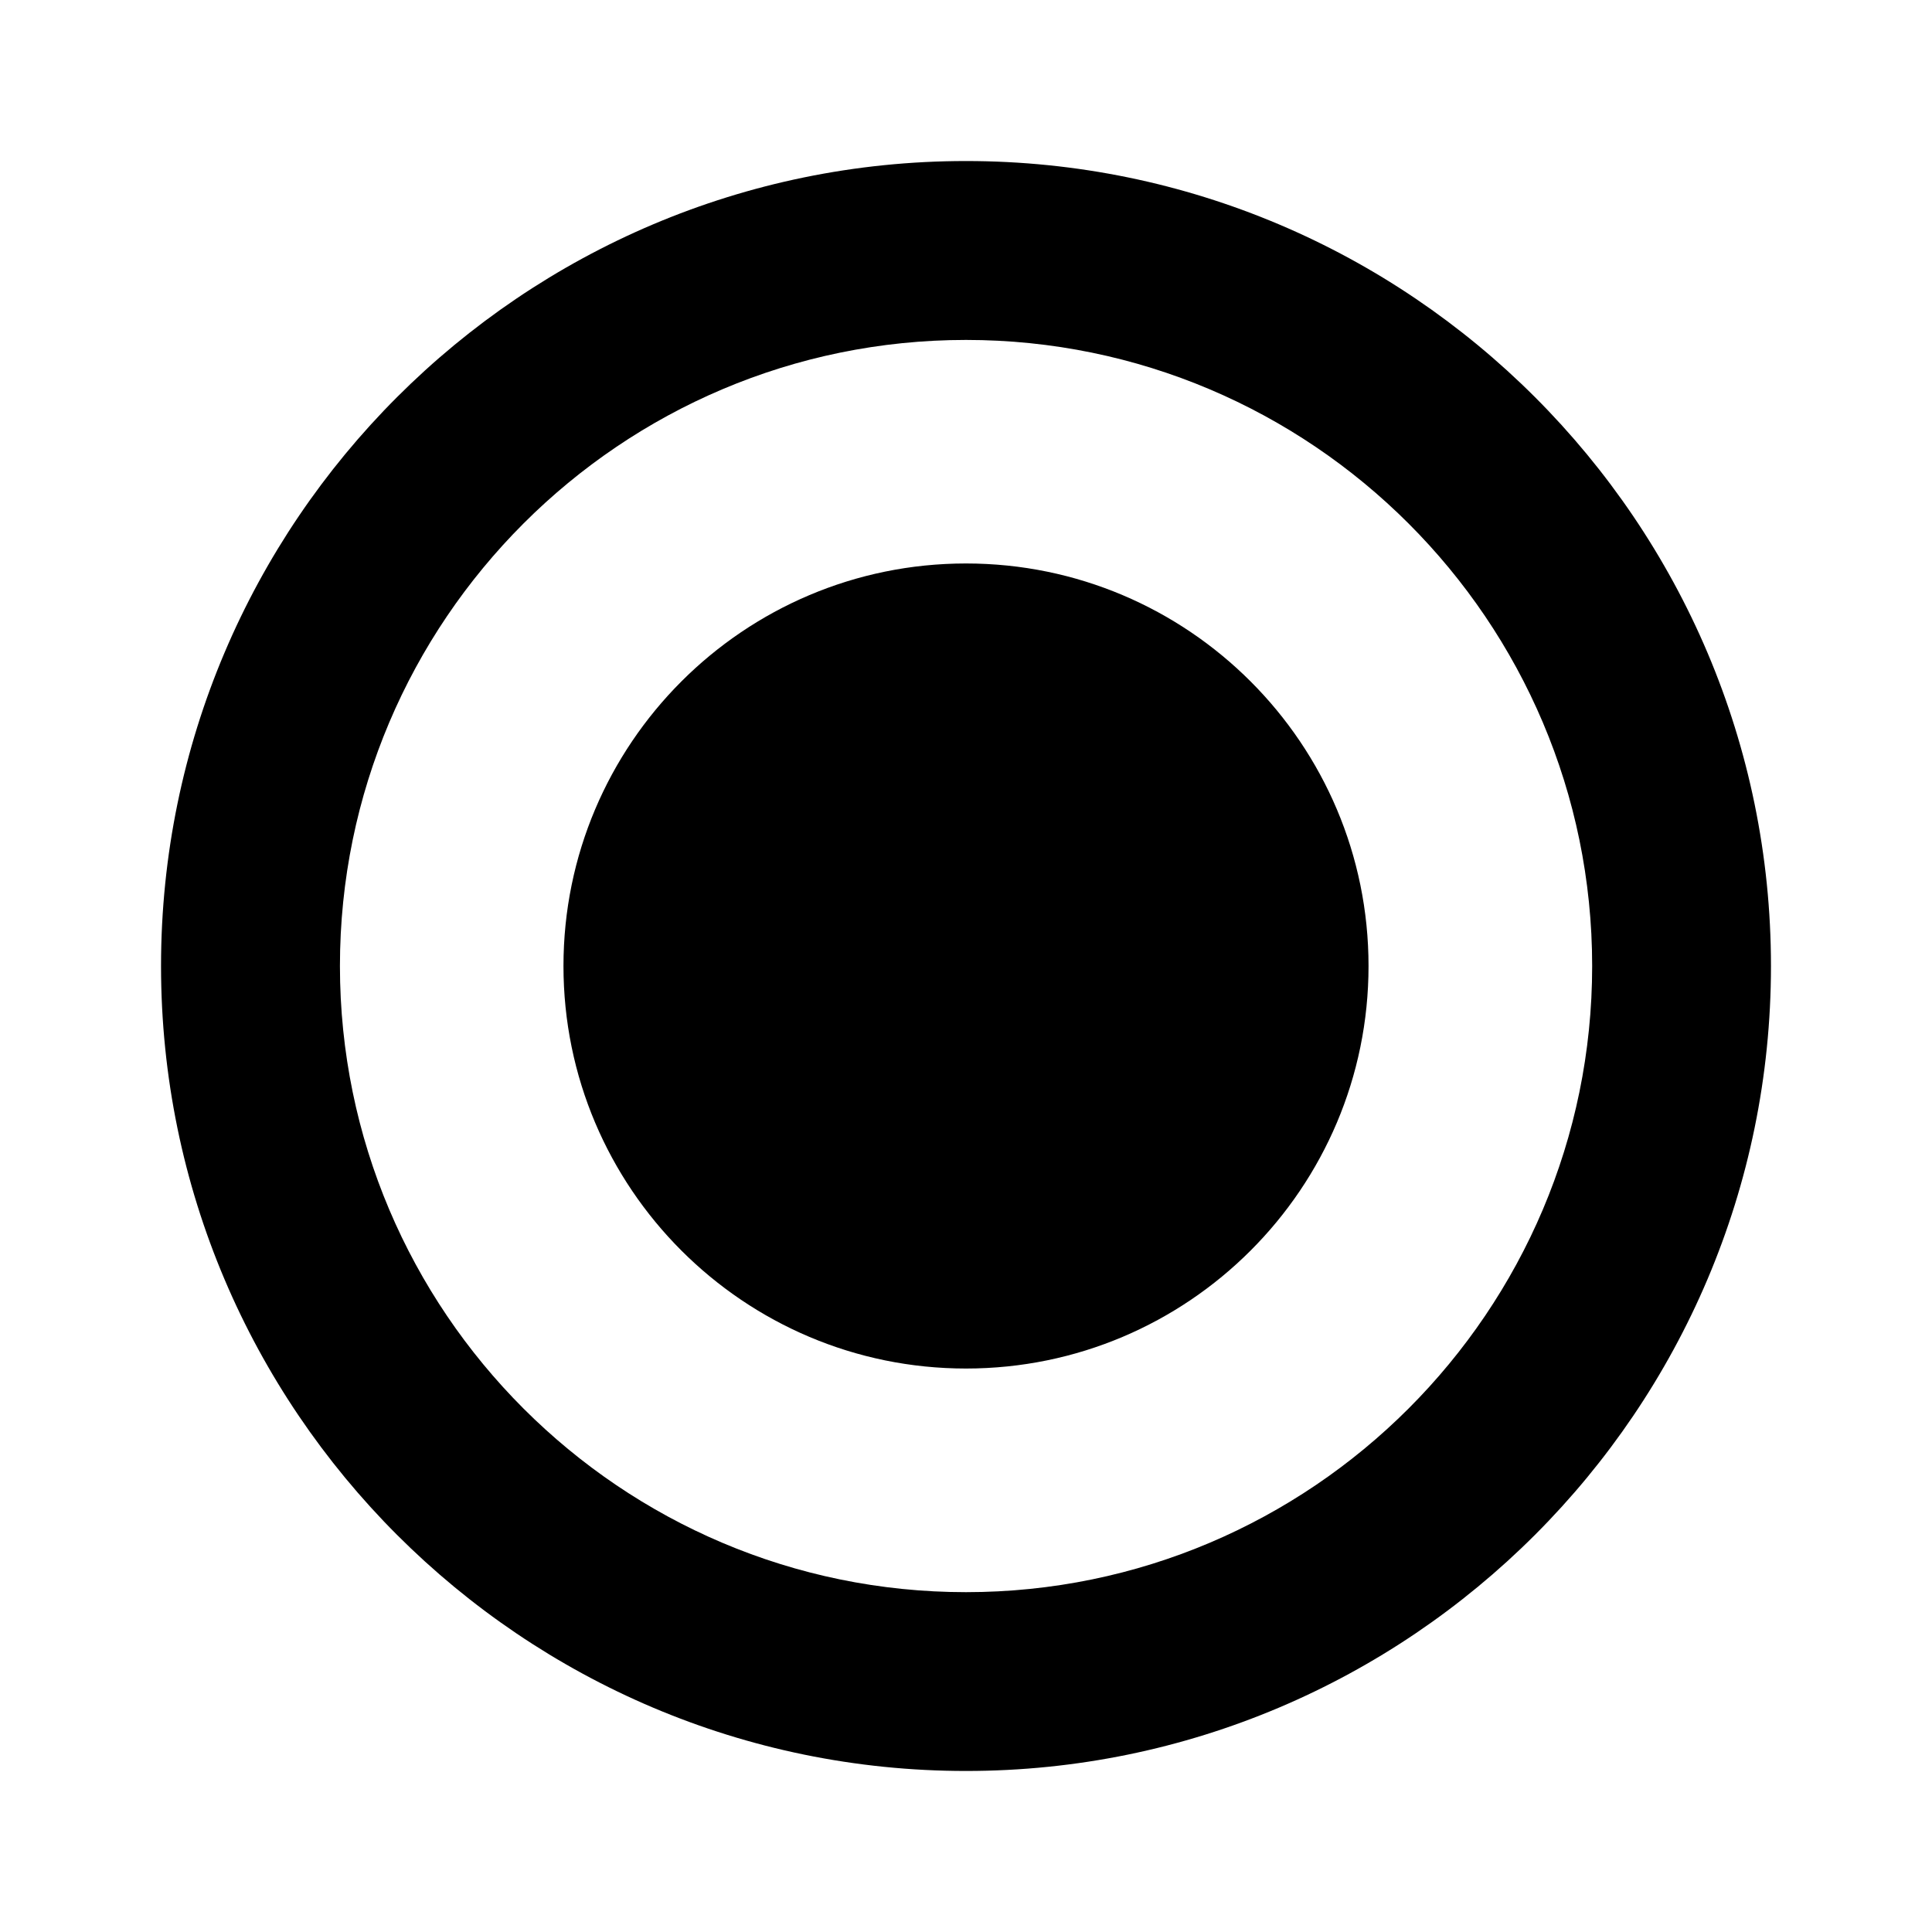 <!-- character:0:2729 -->
  <svg width="20" height="20" viewBox="0 0 20 20" >
<path   d="M10 18.333C5.406 18.333 1.667 14.595 1.667 10C1.667 5.405 5.406 1.667 10 1.667C14.594 1.667 18.333 5.405 18.333 10C18.333 14.595 14.594 18.333 10 18.333ZM10 3.519C6.426 3.519 3.519 6.426 3.519 10C3.519 13.574 6.426 16.482 10 16.482C13.574 16.482 16.482 13.574 16.482 10C16.482 6.426 13.574 3.519 10 3.519ZM5.833 10C5.833 7.7 7.7 5.833 10 5.833C12.3 5.833 14.167 7.7 14.167 10C14.167 12.3 12.3 14.167 10 14.167C7.7 14.167 5.833 12.3 5.833 10Z" />
</svg>